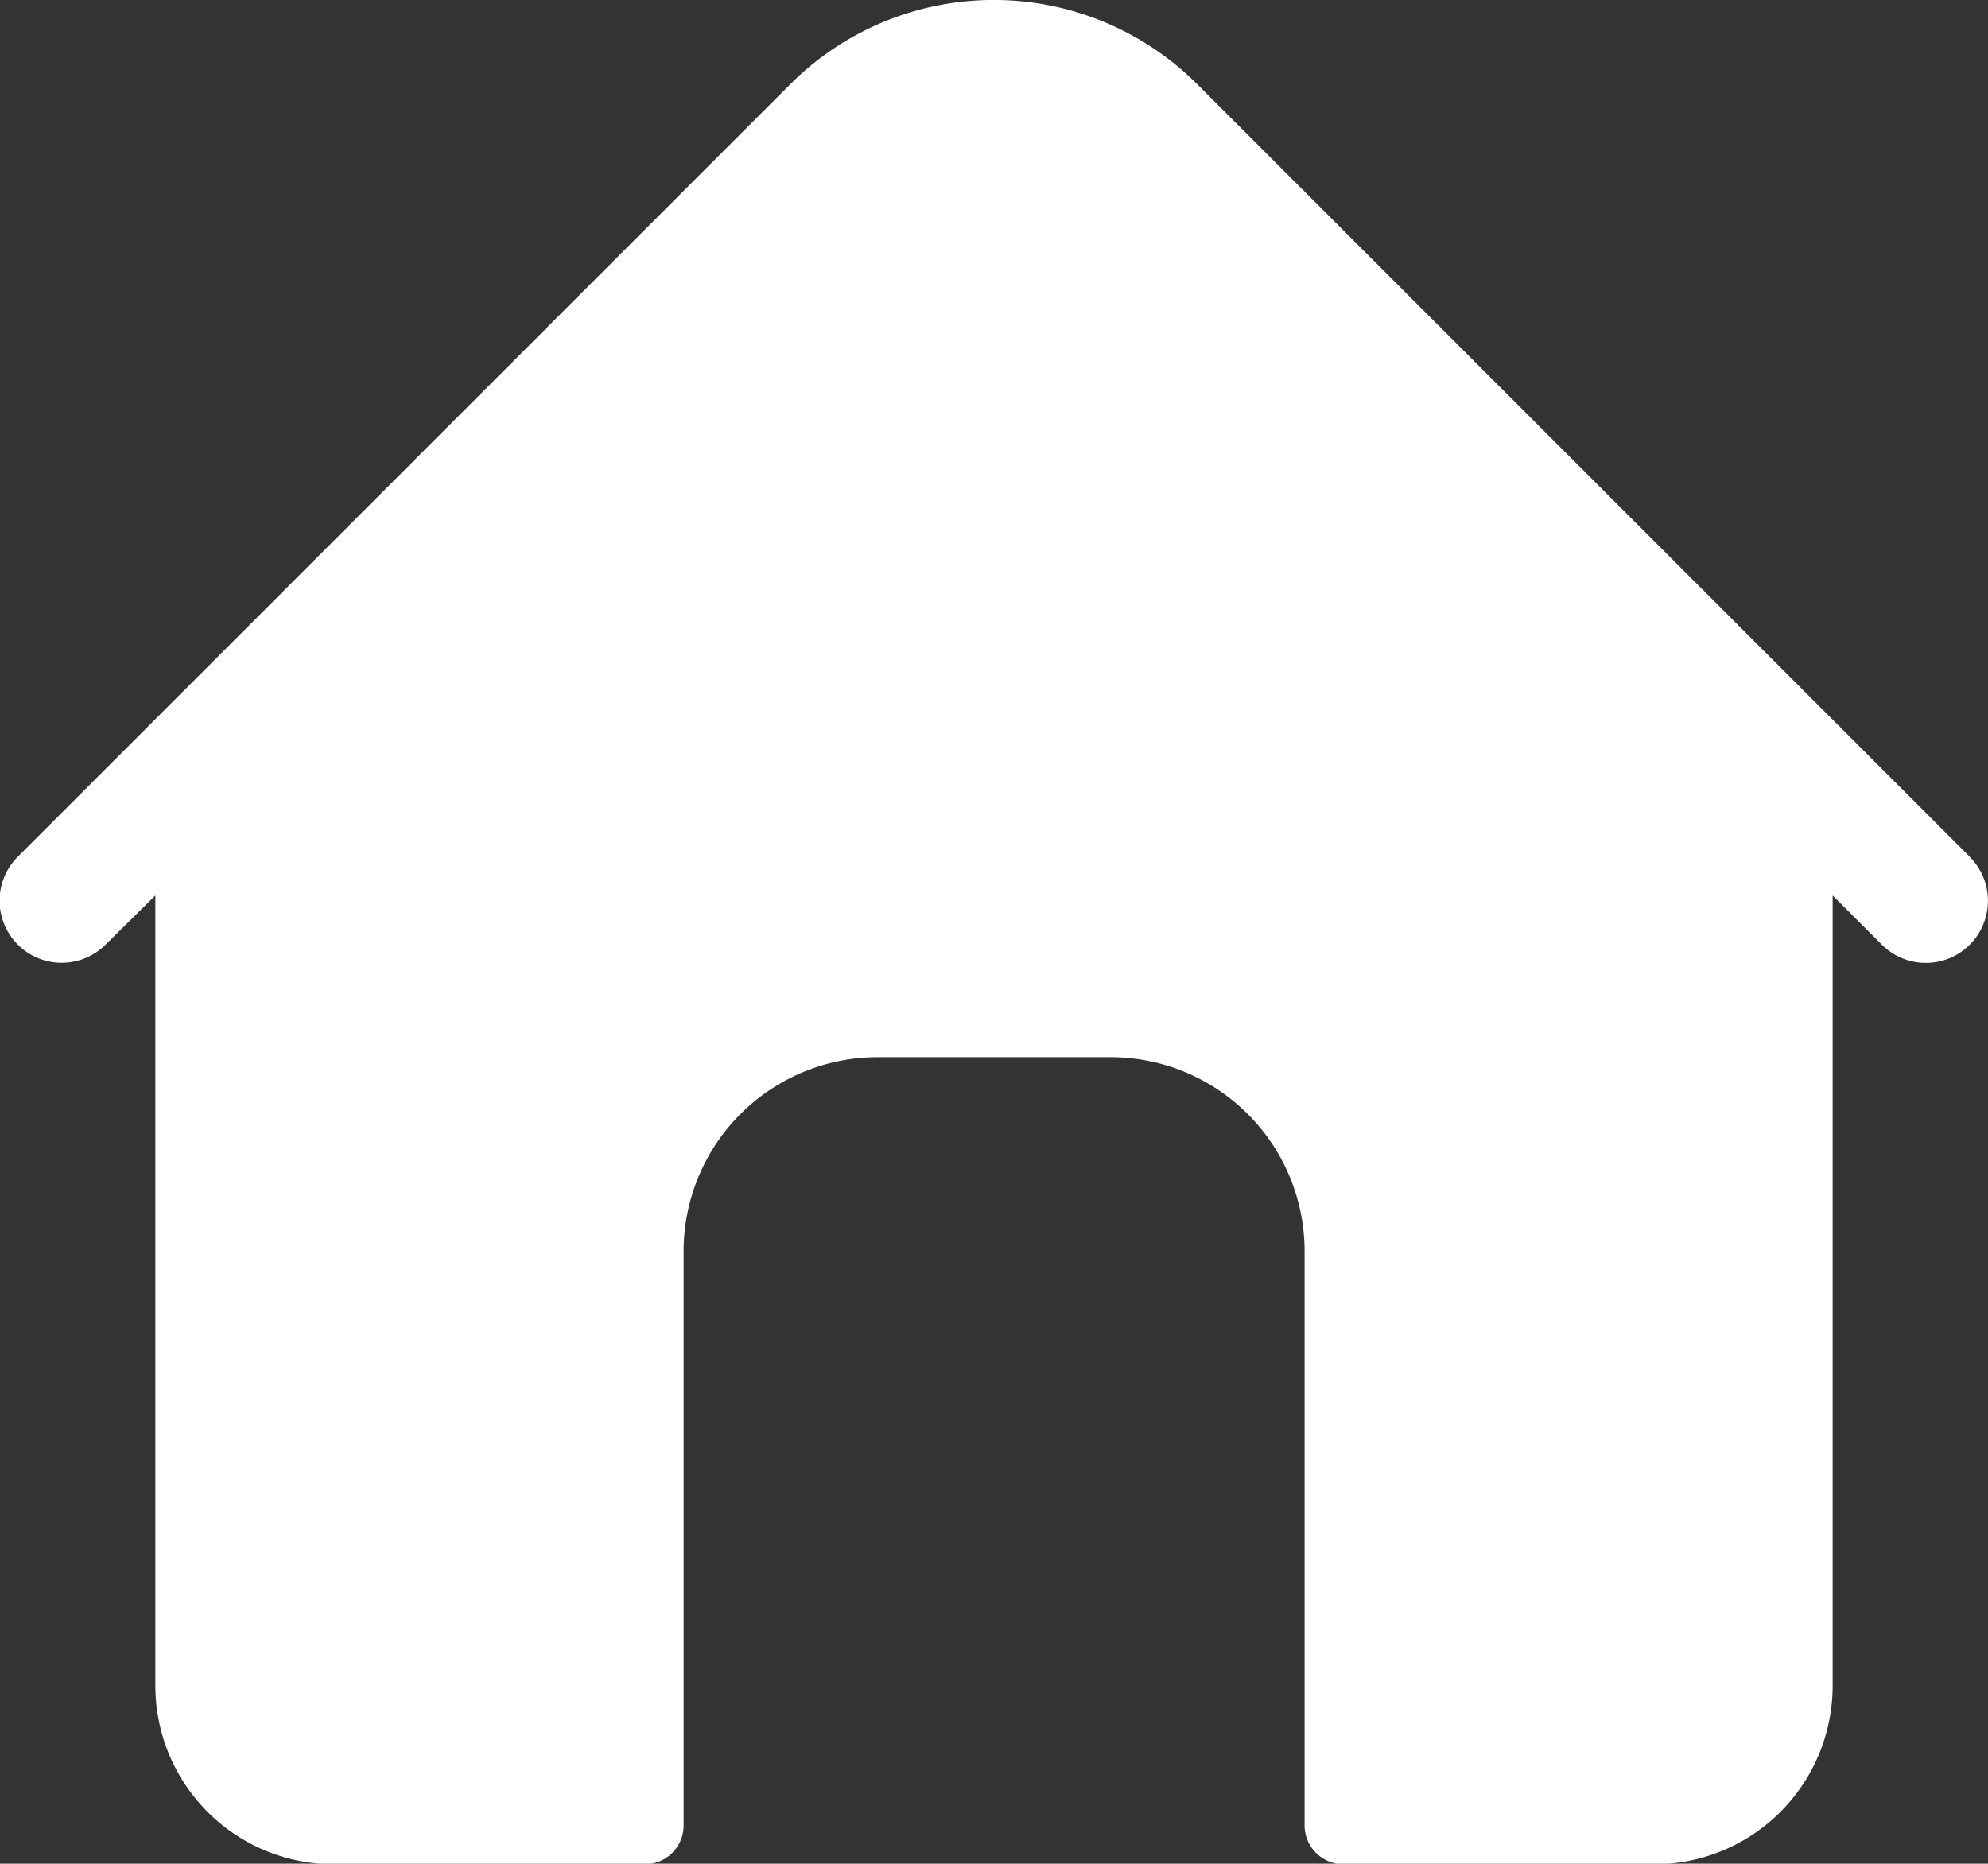 <svg xmlns="http://www.w3.org/2000/svg" width="16.622" height="15.582" viewBox="0 0 16.622 15.582">
    <rect x="0" y="0" width="16.622" height="15.582" fill="#333333" stroke="none"/>
    <g id="prefix__browser">
        <path id="prefix__Path_19424" fill="#fff" d="M16.47 23.176l-6.46-6.46a2.406 2.406 0 0 0-3.4 0l-6.46 6.46a.519.519 0 0 0 .734.735L1.3 23.5v6.6a1.493 1.493 0 0 0 1.492 1.5h2.6a.325.325 0 0 0 .325-.325v-4.8a1.623 1.623 0 0 1 1.623-1.623h1.946a1.623 1.623 0 0 1 1.623 1.623v4.8a.325.325 0 0 0 .325.325h2.6a1.493 1.493 0 0 0 1.49-1.5v-6.6l.412.412a.519.519 0 0 0 .734-.735z" data-name="Path 19424" transform="translate(-.001 -16.013)"/>
    </g>
</svg>
